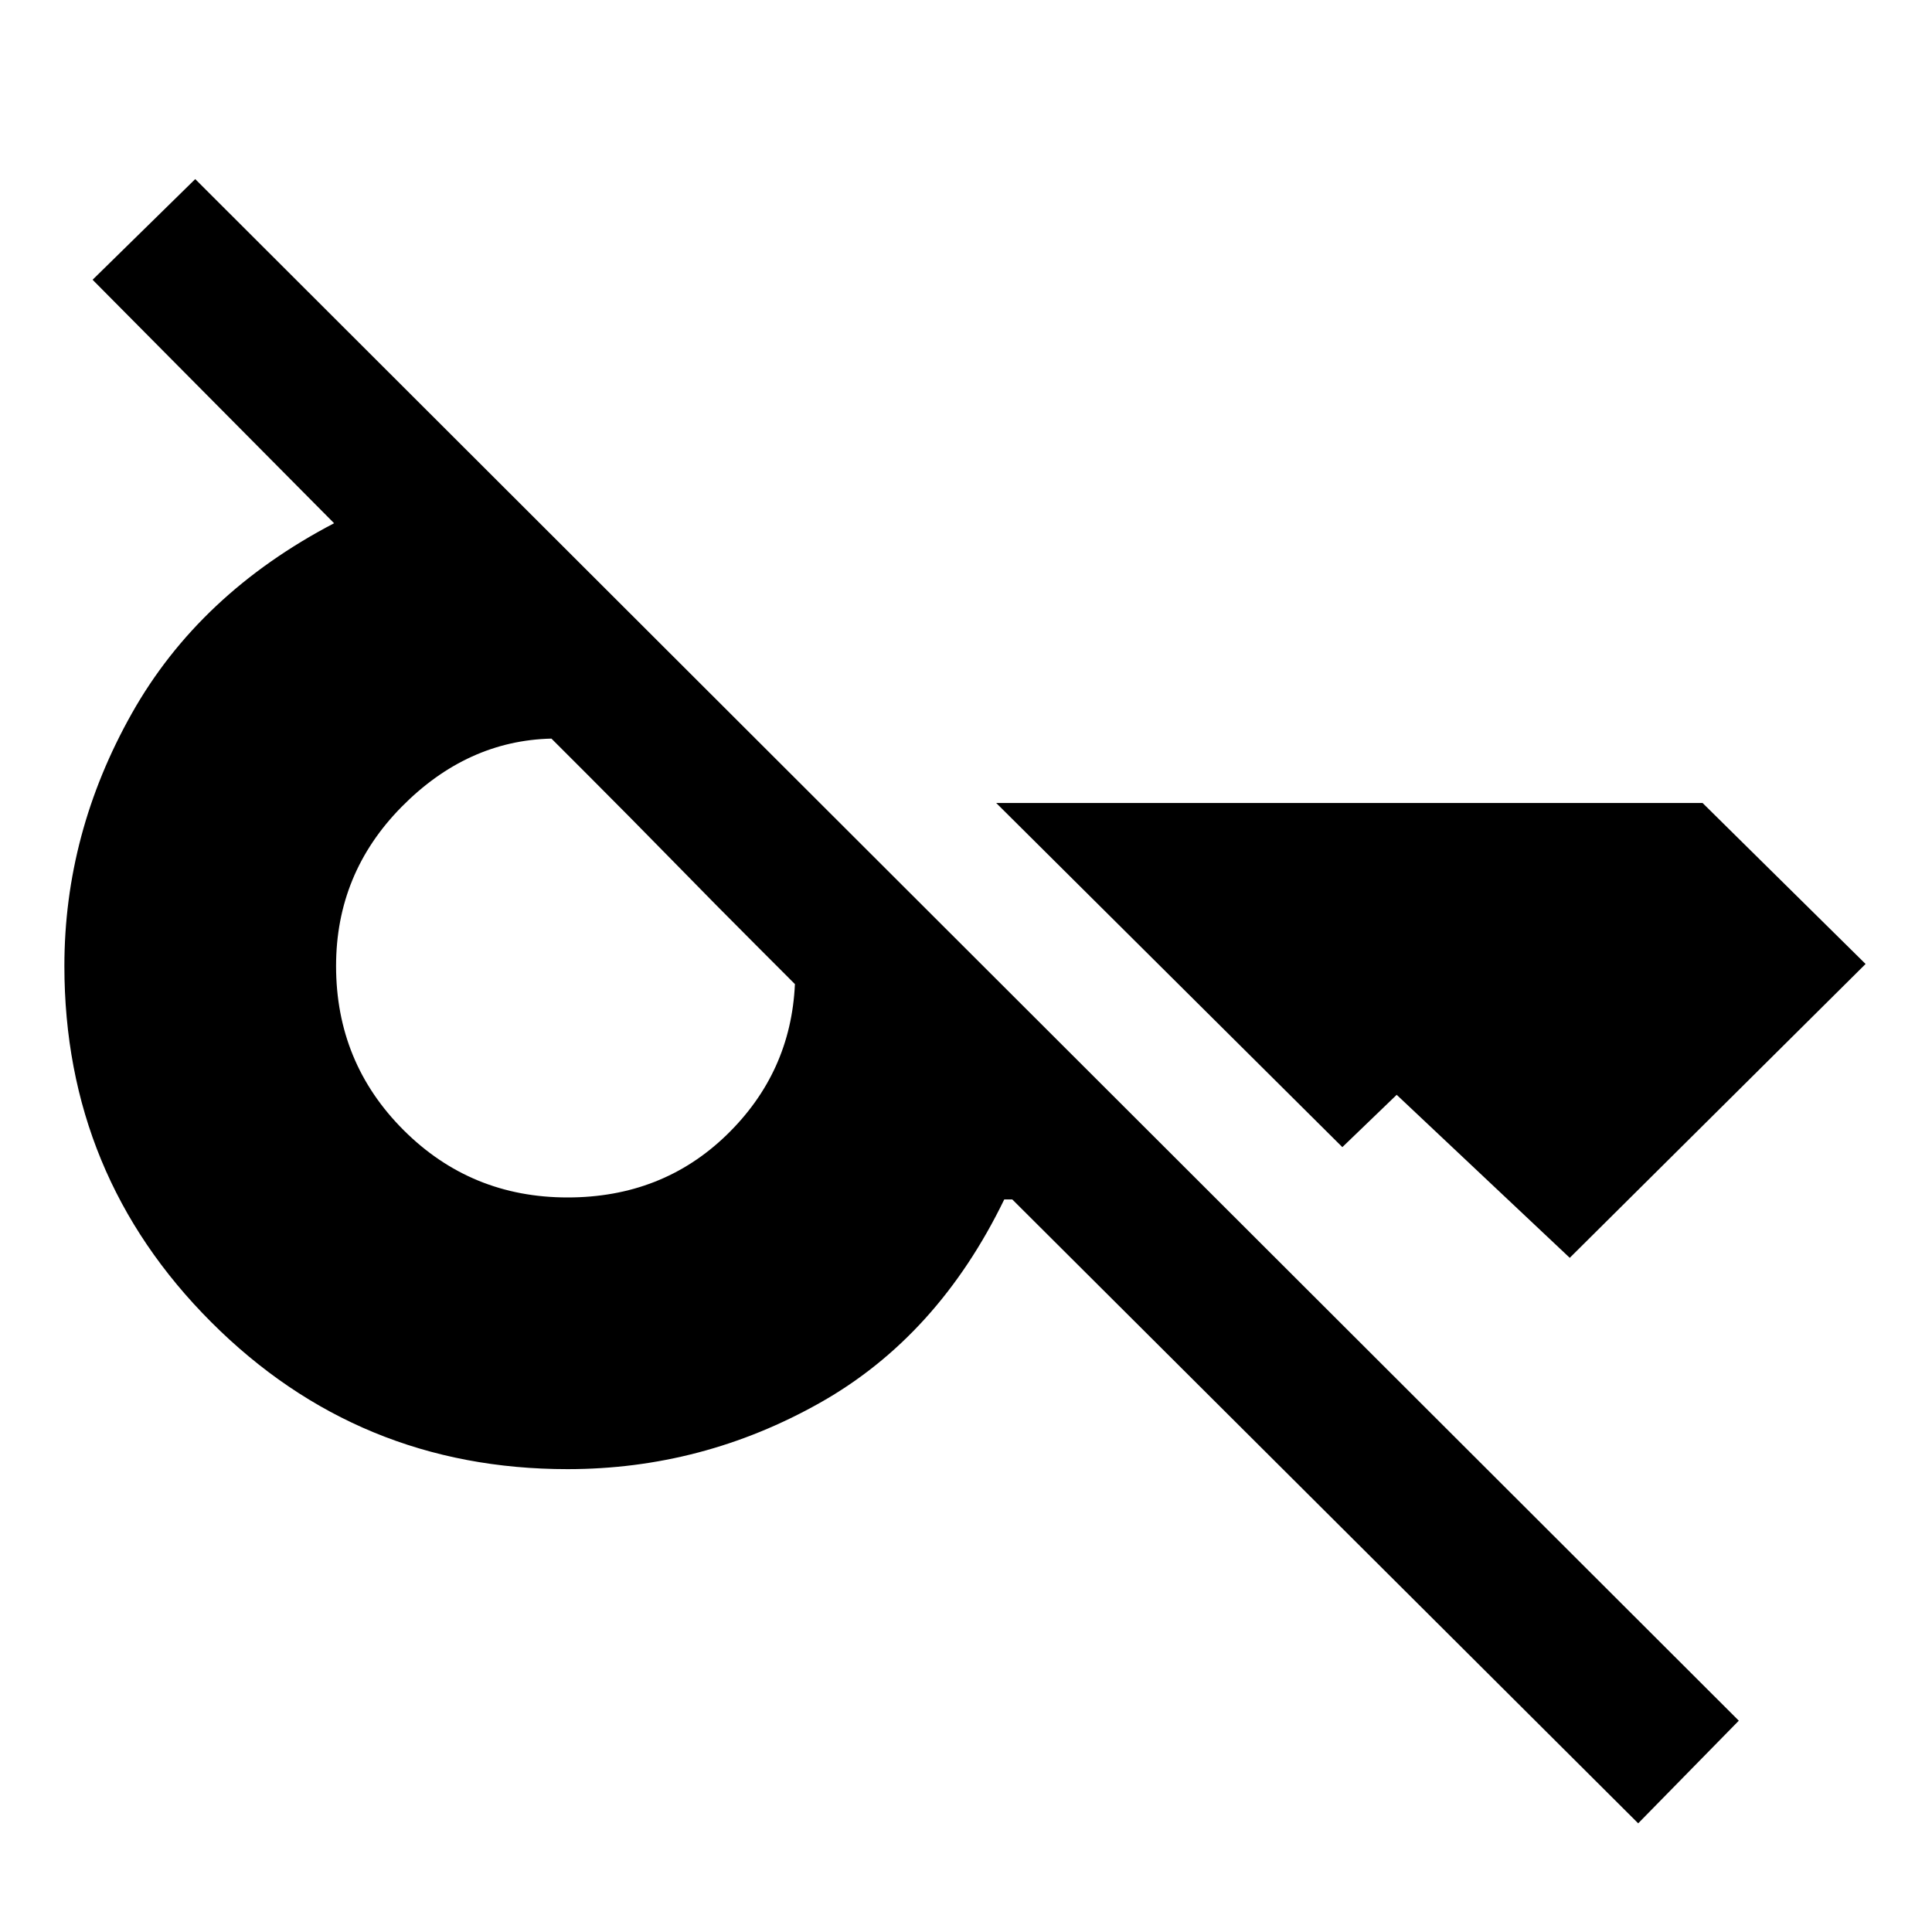 <svg xmlns="http://www.w3.org/2000/svg" height="40" width="40"><path d="m32.5 26.042-3.583-3.375-1.125 1.083-7.167-7.125H35.25l3.375 3.333Zm-20.75-1.25q1.958 0 3.292-1.292 1.333-1.292 1.416-3.125l-.791-.792q-.792-.791-1.729-1.75-.938-.958-1.73-1.75l-.791-.791q-1.75.041-3.105 1.416Q6.958 18.083 6.958 20q0 2 1.396 3.396t3.396 1.396ZM33.917 37.75 20.958 24.833h-.166q-1.375 2.834-3.813 4.209-2.437 1.375-5.229 1.375-4.333 0-7.375-3.042T1.333 20q0-2.75 1.396-5.229t4.188-3.938l-5-5.041 2.125-2.084L36 35.625Z"/></svg>